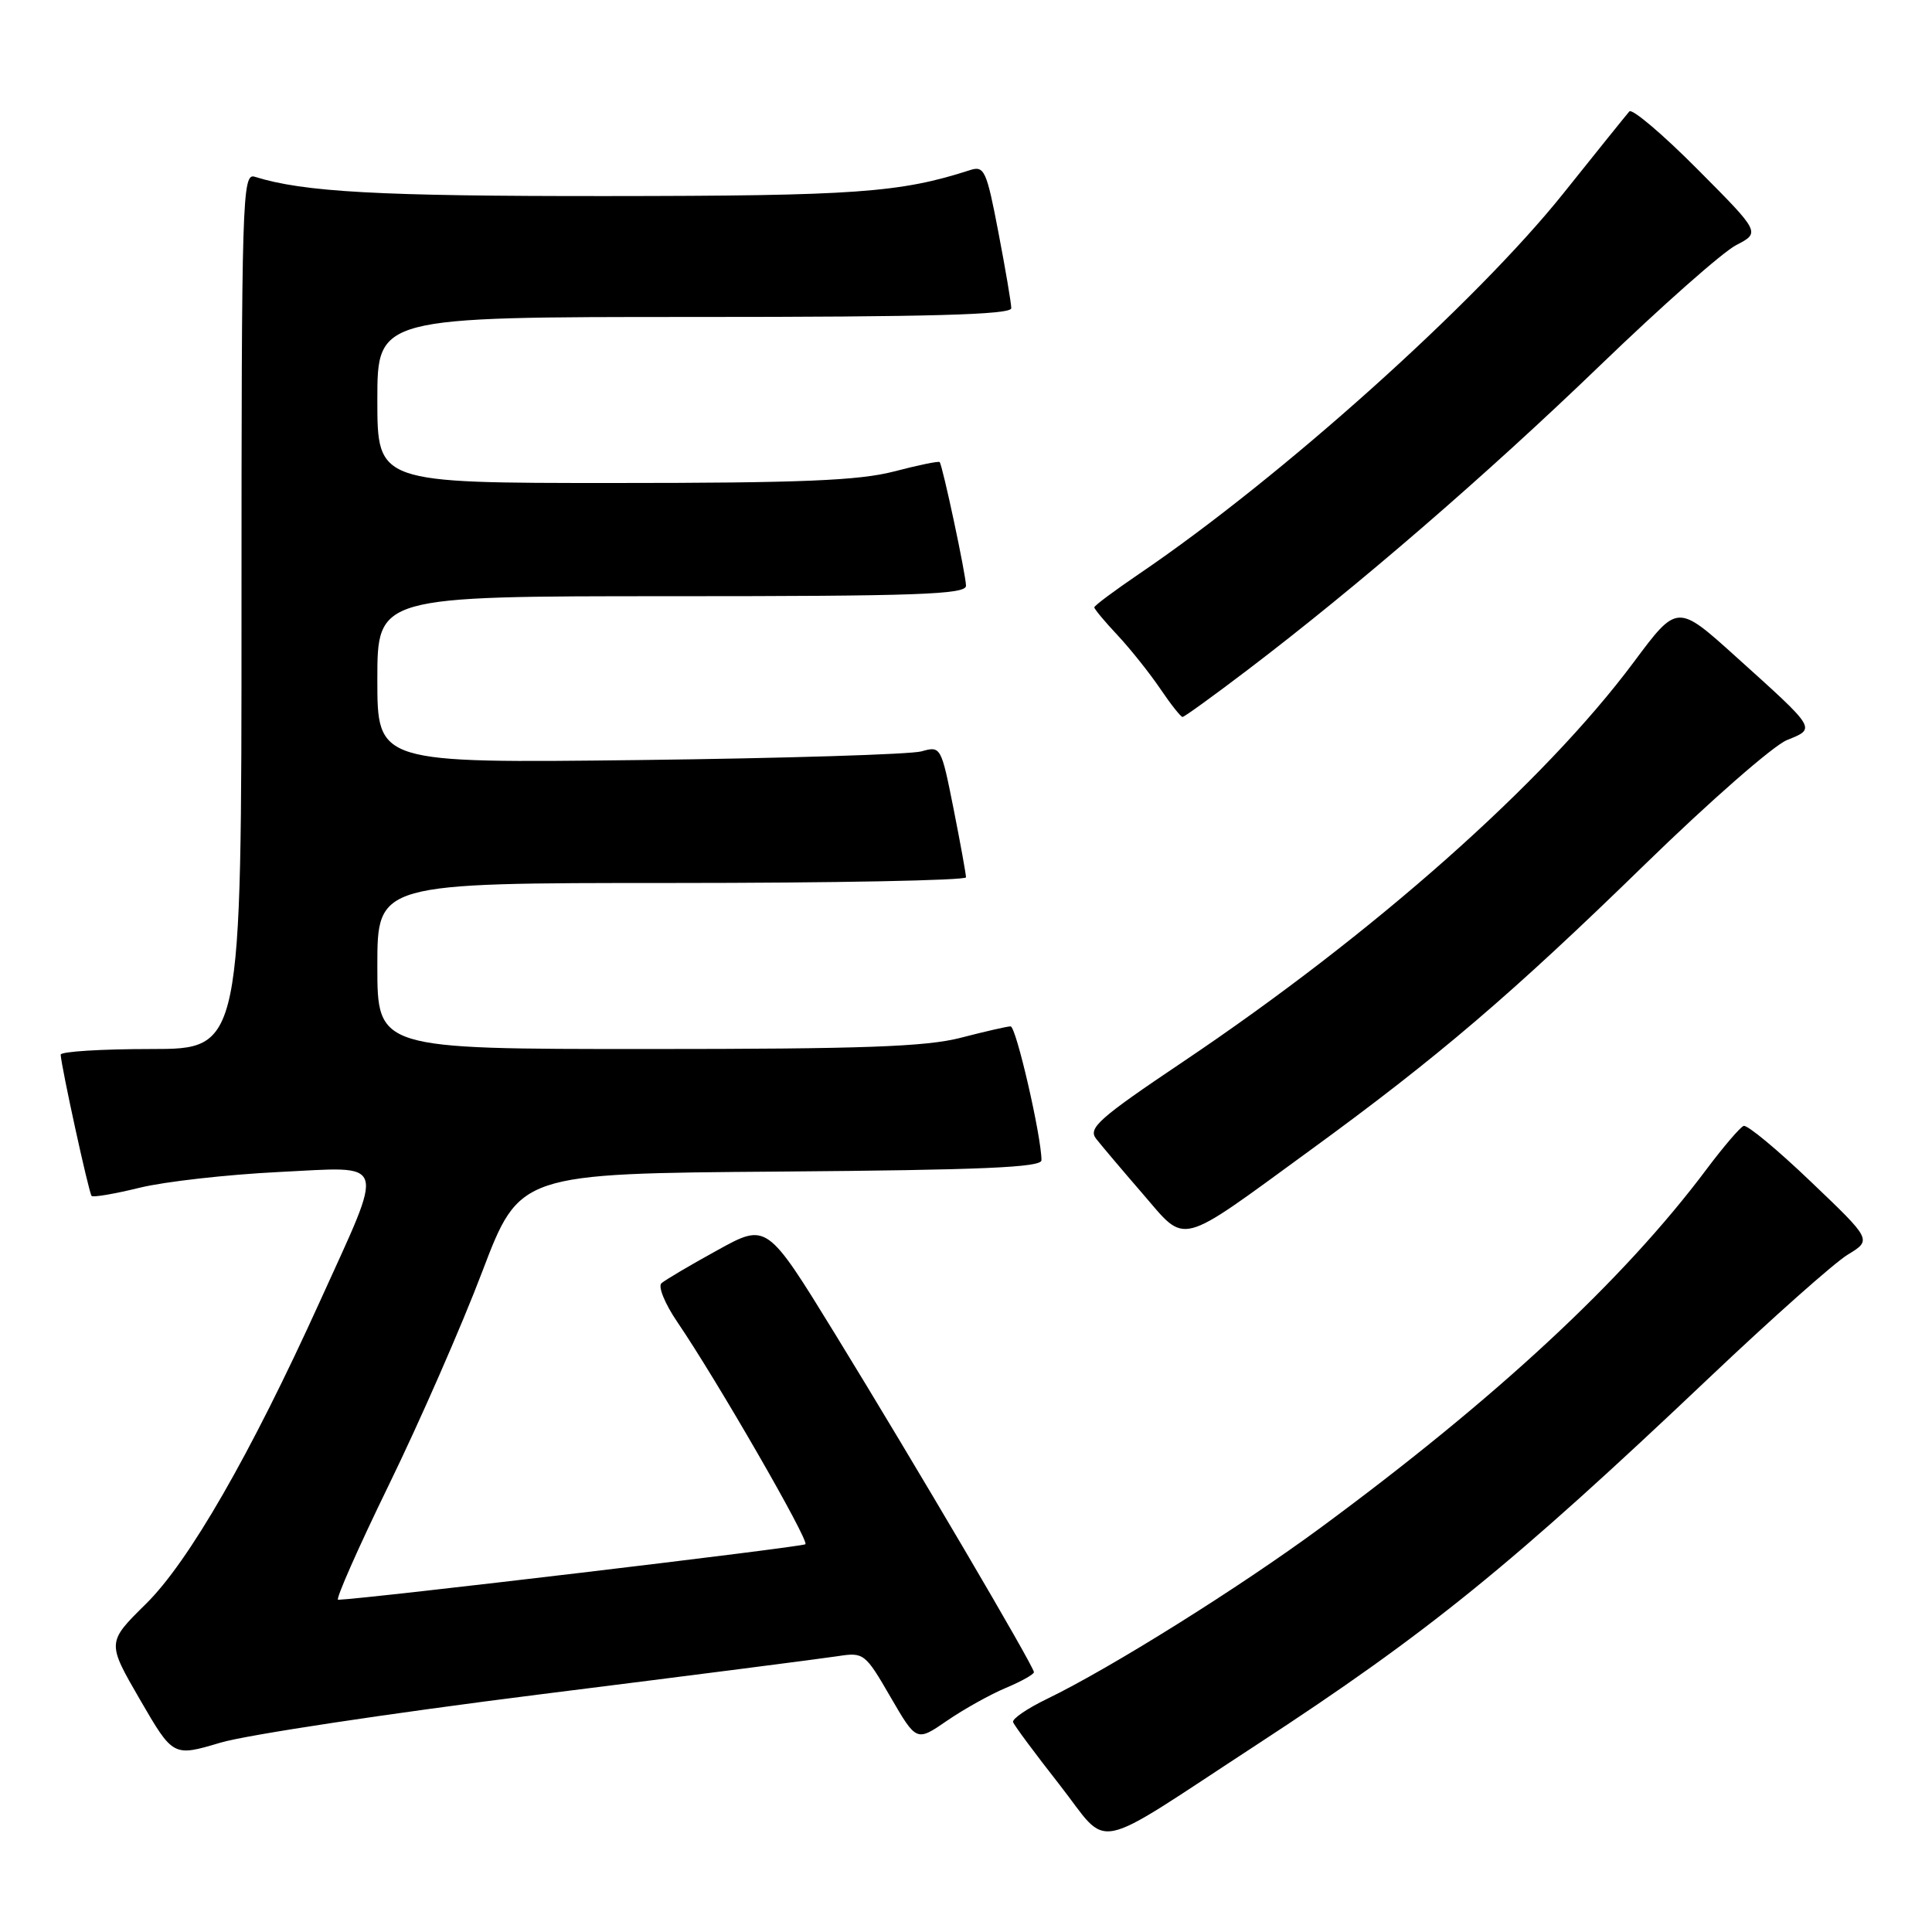 <?xml version="1.0" encoding="UTF-8" standalone="no"?>
<!DOCTYPE svg PUBLIC "-//W3C//DTD SVG 1.1//EN" "http://www.w3.org/Graphics/SVG/1.1/DTD/svg11.dtd" >
<svg xmlns="http://www.w3.org/2000/svg" xmlns:xlink="http://www.w3.org/1999/xlink" version="1.1" viewBox="0 0 256 256">
 <g >
 <path fill="currentColor"
d=" M 166.48 231.21 C 189.21 216.37 200.28 207.40 226.56 182.48 C 234.85 174.62 243.07 167.32 244.83 166.25 C 248.04 164.30 248.04 164.30 239.96 156.59 C 235.52 152.34 231.51 149.01 231.04 149.19 C 230.58 149.36 228.38 151.93 226.15 154.90 C 215.15 169.60 198.32 185.23 175.00 202.42 C 164.22 210.36 147.19 221.02 138.74 225.11 C 136.11 226.38 134.09 227.76 134.24 228.19 C 134.38 228.62 137.15 232.35 140.39 236.48 C 147.20 245.18 144.15 245.79 166.48 231.21 Z  M 71.50 224.52 C 91.30 222.04 109.09 219.75 111.02 219.45 C 114.45 218.92 114.64 219.06 117.99 224.85 C 121.44 230.79 121.44 230.79 125.49 228.00 C 127.72 226.47 131.22 224.52 133.27 223.66 C 135.32 222.80 137.00 221.86 137.00 221.57 C 137.00 220.80 121.25 194.02 110.66 176.77 C 101.61 162.04 101.61 162.04 95.06 165.66 C 91.45 167.64 88.11 169.62 87.64 170.04 C 87.17 170.47 88.11 172.77 89.74 175.16 C 94.97 182.84 107.23 204.10 106.72 204.62 C 106.34 204.99 48.46 211.87 44.80 211.98 C 44.42 211.99 47.44 205.14 51.53 196.75 C 55.62 188.36 61.19 175.65 63.90 168.50 C 68.85 155.50 68.85 155.50 103.42 155.24 C 130.08 155.03 138.00 154.69 138.00 153.74 C 138.00 150.60 134.64 136.00 133.91 136.00 C 133.46 136.00 130.51 136.68 127.34 137.50 C 122.74 138.70 114.38 139.00 85.79 139.00 C 50.00 139.00 50.00 139.00 50.00 128.00 C 50.00 117.00 50.00 117.00 89.00 117.00 C 110.45 117.00 128.00 116.66 128.00 116.25 C 128.00 115.84 127.26 111.75 126.35 107.16 C 124.71 98.93 124.66 98.83 122.10 99.56 C 120.67 99.96 103.86 100.48 84.75 100.71 C 50.00 101.12 50.00 101.12 50.00 90.06 C 50.00 79.00 50.00 79.00 89.00 79.00 C 121.46 79.00 128.00 78.77 128.00 77.62 C 128.00 76.22 124.91 61.73 124.51 61.23 C 124.38 61.07 121.65 61.64 118.43 62.48 C 113.79 63.68 106.10 64.00 81.29 64.00 C 50.00 64.00 50.00 64.00 50.00 53.00 C 50.00 42.00 50.00 42.00 92.00 42.00 C 123.27 42.00 134.00 41.70 134.00 40.84 C 134.00 40.20 133.23 35.67 132.29 30.77 C 130.73 22.59 130.42 21.93 128.54 22.54 C 119.26 25.54 113.35 25.96 80.39 25.98 C 50.16 26.00 40.22 25.45 33.75 23.42 C 32.10 22.90 32.00 26.09 32.00 80.93 C 32.00 139.00 32.00 139.00 20.00 139.00 C 13.40 139.00 8.02 139.34 8.04 139.75 C 8.13 141.41 11.78 158.11 12.14 158.47 C 12.35 158.68 15.21 158.19 18.51 157.38 C 21.80 156.57 30.08 155.64 36.90 155.30 C 51.52 154.59 51.09 153.24 42.40 172.42 C 33.19 192.72 25.03 206.92 19.33 212.53 C 14.16 217.63 14.16 217.63 18.55 225.21 C 22.94 232.78 22.94 232.78 29.22 230.91 C 32.67 229.88 51.70 227.01 71.50 224.52 Z  M 173.57 152.44 C 190.54 140.08 200.33 131.72 218.00 114.50 C 226.53 106.19 234.97 98.80 236.77 98.07 C 240.65 96.49 240.81 96.74 229.98 86.98 C 222.24 80.00 222.24 80.00 216.47 87.75 C 204.56 103.74 182.01 123.72 156.74 140.70 C 145.61 148.18 144.14 149.48 145.24 150.89 C 145.93 151.77 148.71 155.06 151.42 158.19 C 157.29 164.98 155.85 165.36 173.57 152.44 Z  M 165.31 88.77 C 179.92 77.66 196.93 62.96 212.04 48.40 C 220.17 40.56 228.28 33.39 230.05 32.48 C 233.27 30.81 233.27 30.81 224.92 22.42 C 220.33 17.80 216.27 14.36 215.90 14.76 C 215.54 15.17 211.60 20.06 207.15 25.63 C 195.58 40.10 169.79 63.24 150.97 76.02 C 147.69 78.25 145.00 80.25 145.00 80.48 C 145.00 80.70 146.39 82.37 148.10 84.19 C 149.80 86.01 152.33 89.19 153.73 91.25 C 155.12 93.31 156.46 95.00 156.69 95.00 C 156.93 95.00 160.80 92.20 165.31 88.77 Z "/>
</g>
</svg>